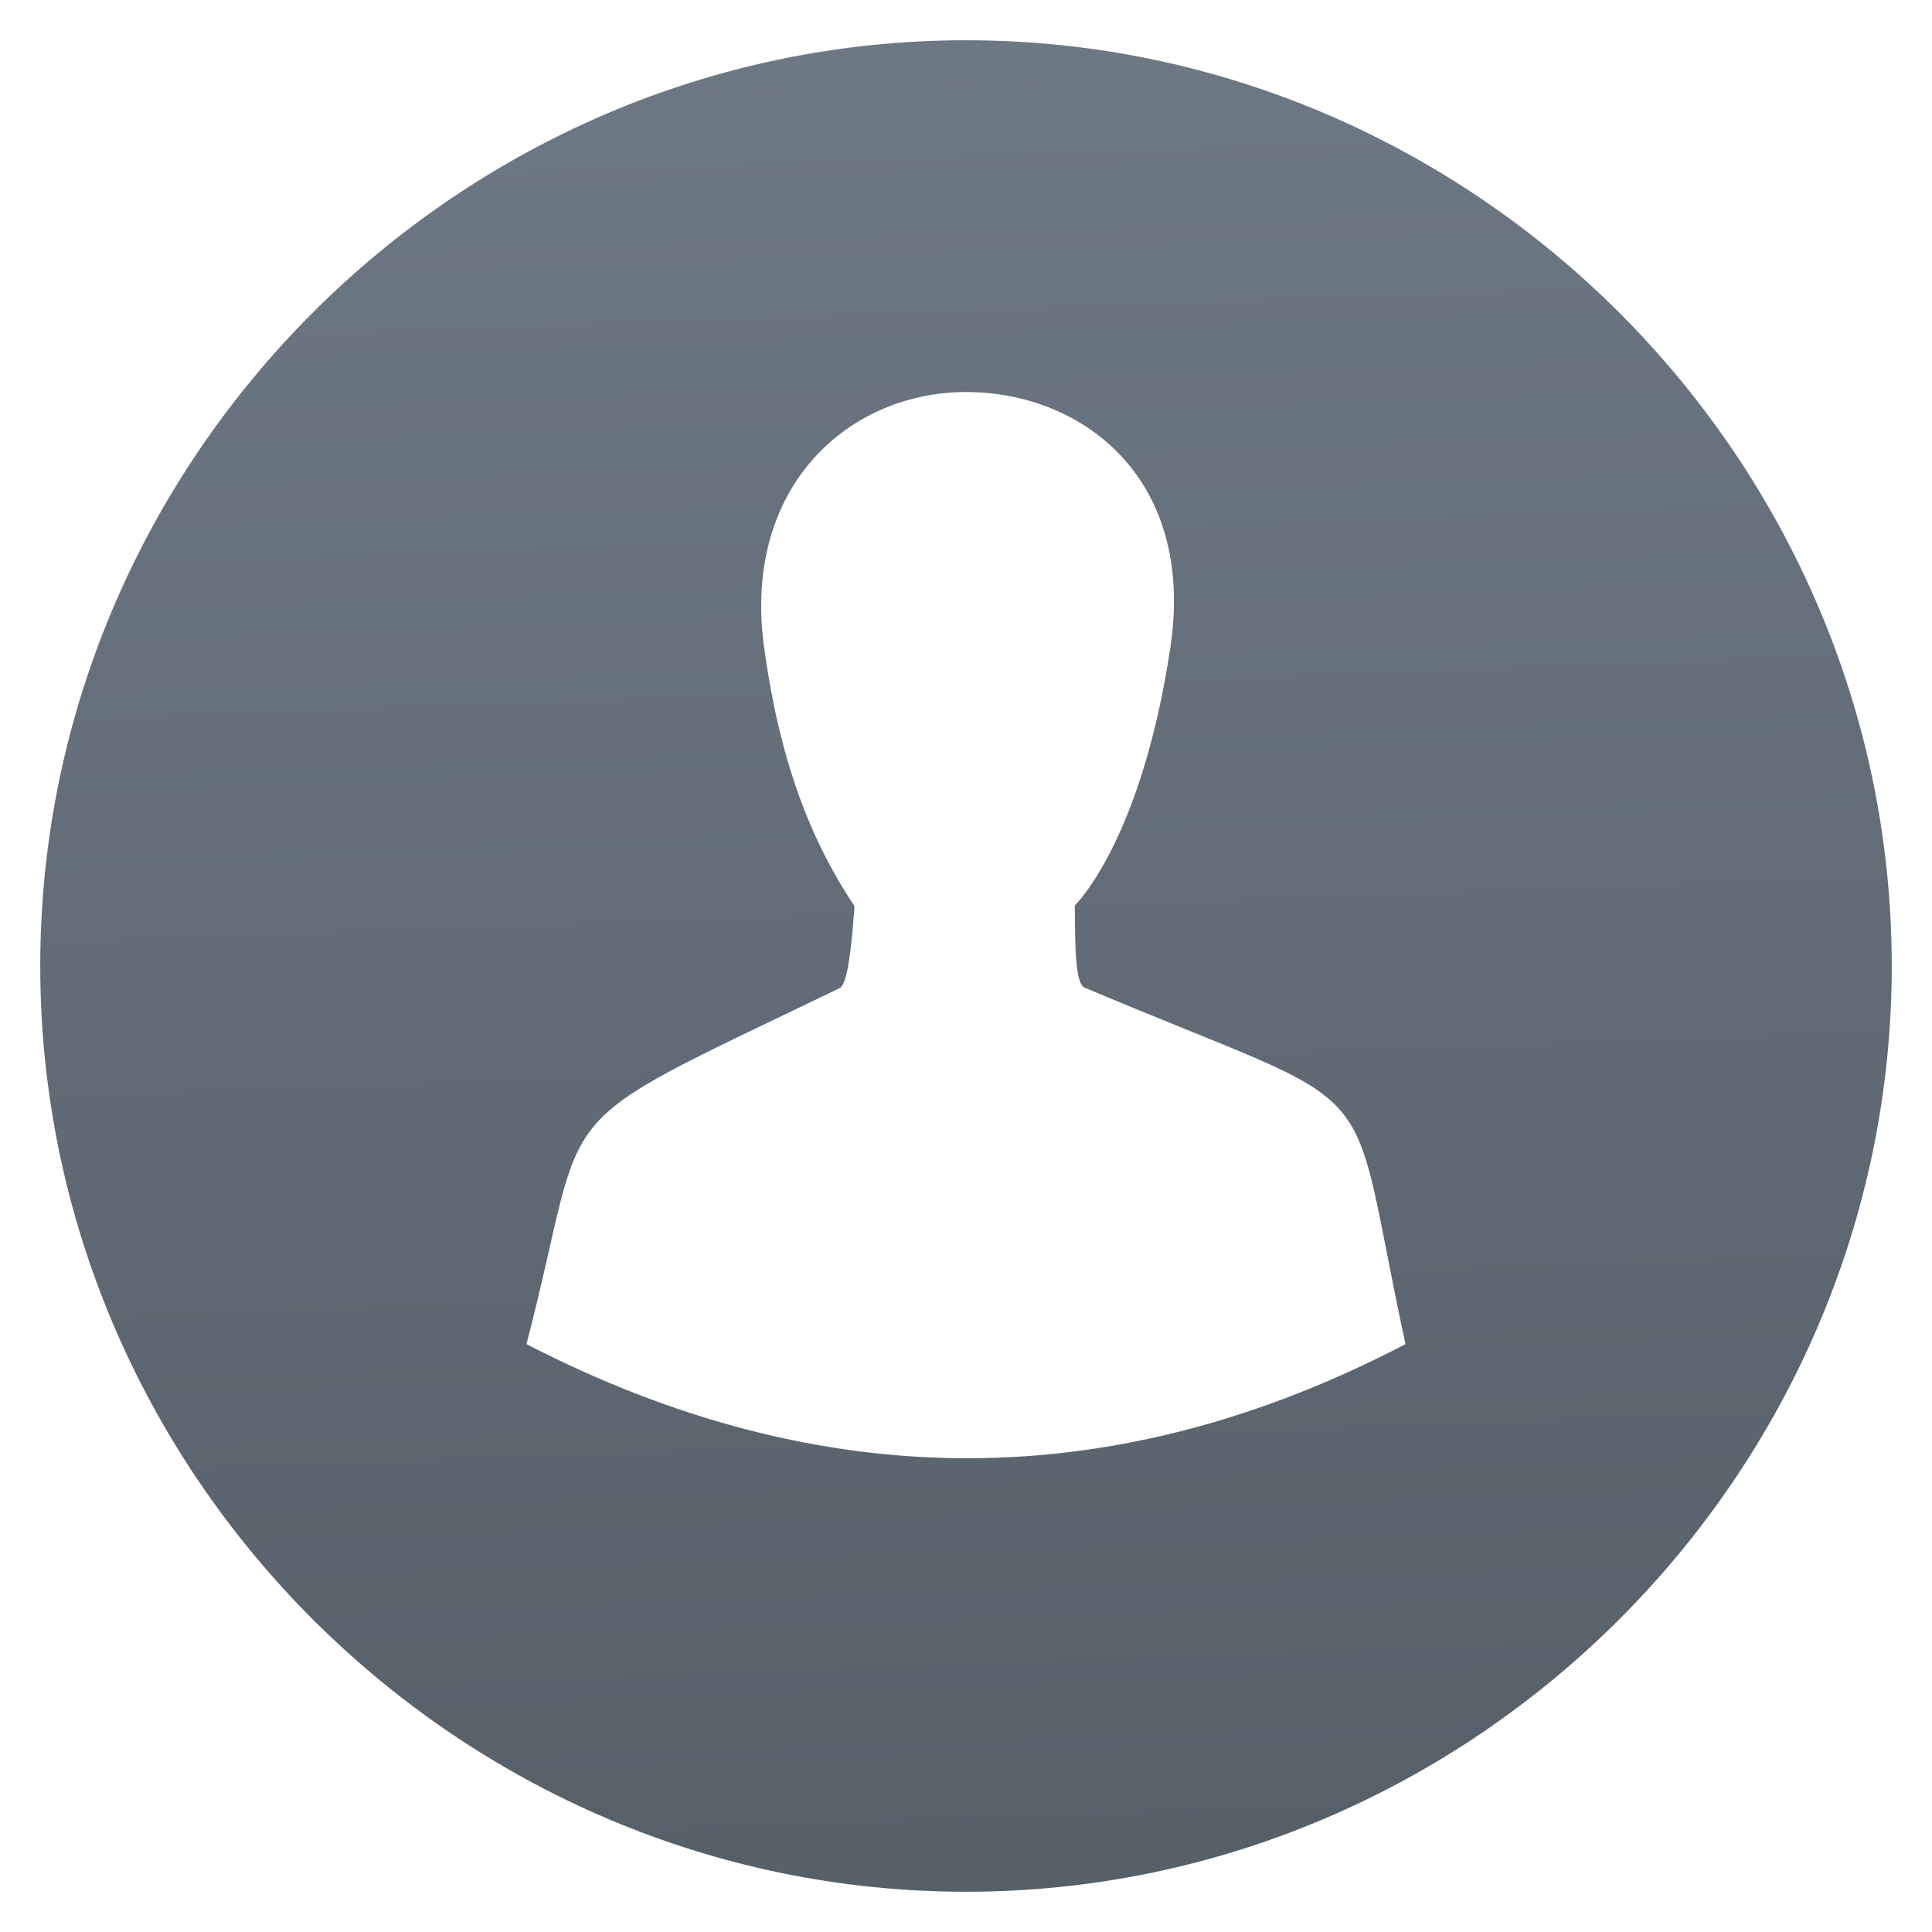 <svg style="clip-rule:evenodd;fill-rule:evenodd;stroke-linejoin:round;stroke-miterlimit:2" version="1.1" viewBox="0 0 48 48" xmlns="http://www.w3.org/2000/svg">
 <path d="m26.946 24.537c-0.243-0.102-0.235-1.144-0.243-2.04 0 0 1.652-1.582 2.376-6.419 0.629-4.208-2.197-6.338-5.079-6.338-2.884 0-5.574 2.323-5.014 6.362 0.377 2.724 1.106 4.706 2.244 6.412-0.072 0.981-0.164 1.938-0.373 2.038-7.578 3.657-6.15 2.595-7.777 8.842 7.405 3.821 14.682 3.74 21.839 0-1.53-7.057-0.218-5.578-7.973-8.857zm20.054-0.537c0 12.617-10.383 23-23 23s-23-10.383-23-23 10.383-23 23-23 23 10.383 23 23z" style="fill-rule:nonzero;fill:url(#_Linear1)"/>
 <defs>
  <linearGradient id="_Linear1" x2="1" gradientTransform="matrix(-.821 -45.179 45.179 -.821 24.616 46.179)" gradientUnits="userSpaceOnUse">
   <stop style="stop-color:#566069" offset="0"/>
   <stop style="stop-color:#6c7884" offset="1"/>
  </linearGradient>
 </defs>
</svg>
